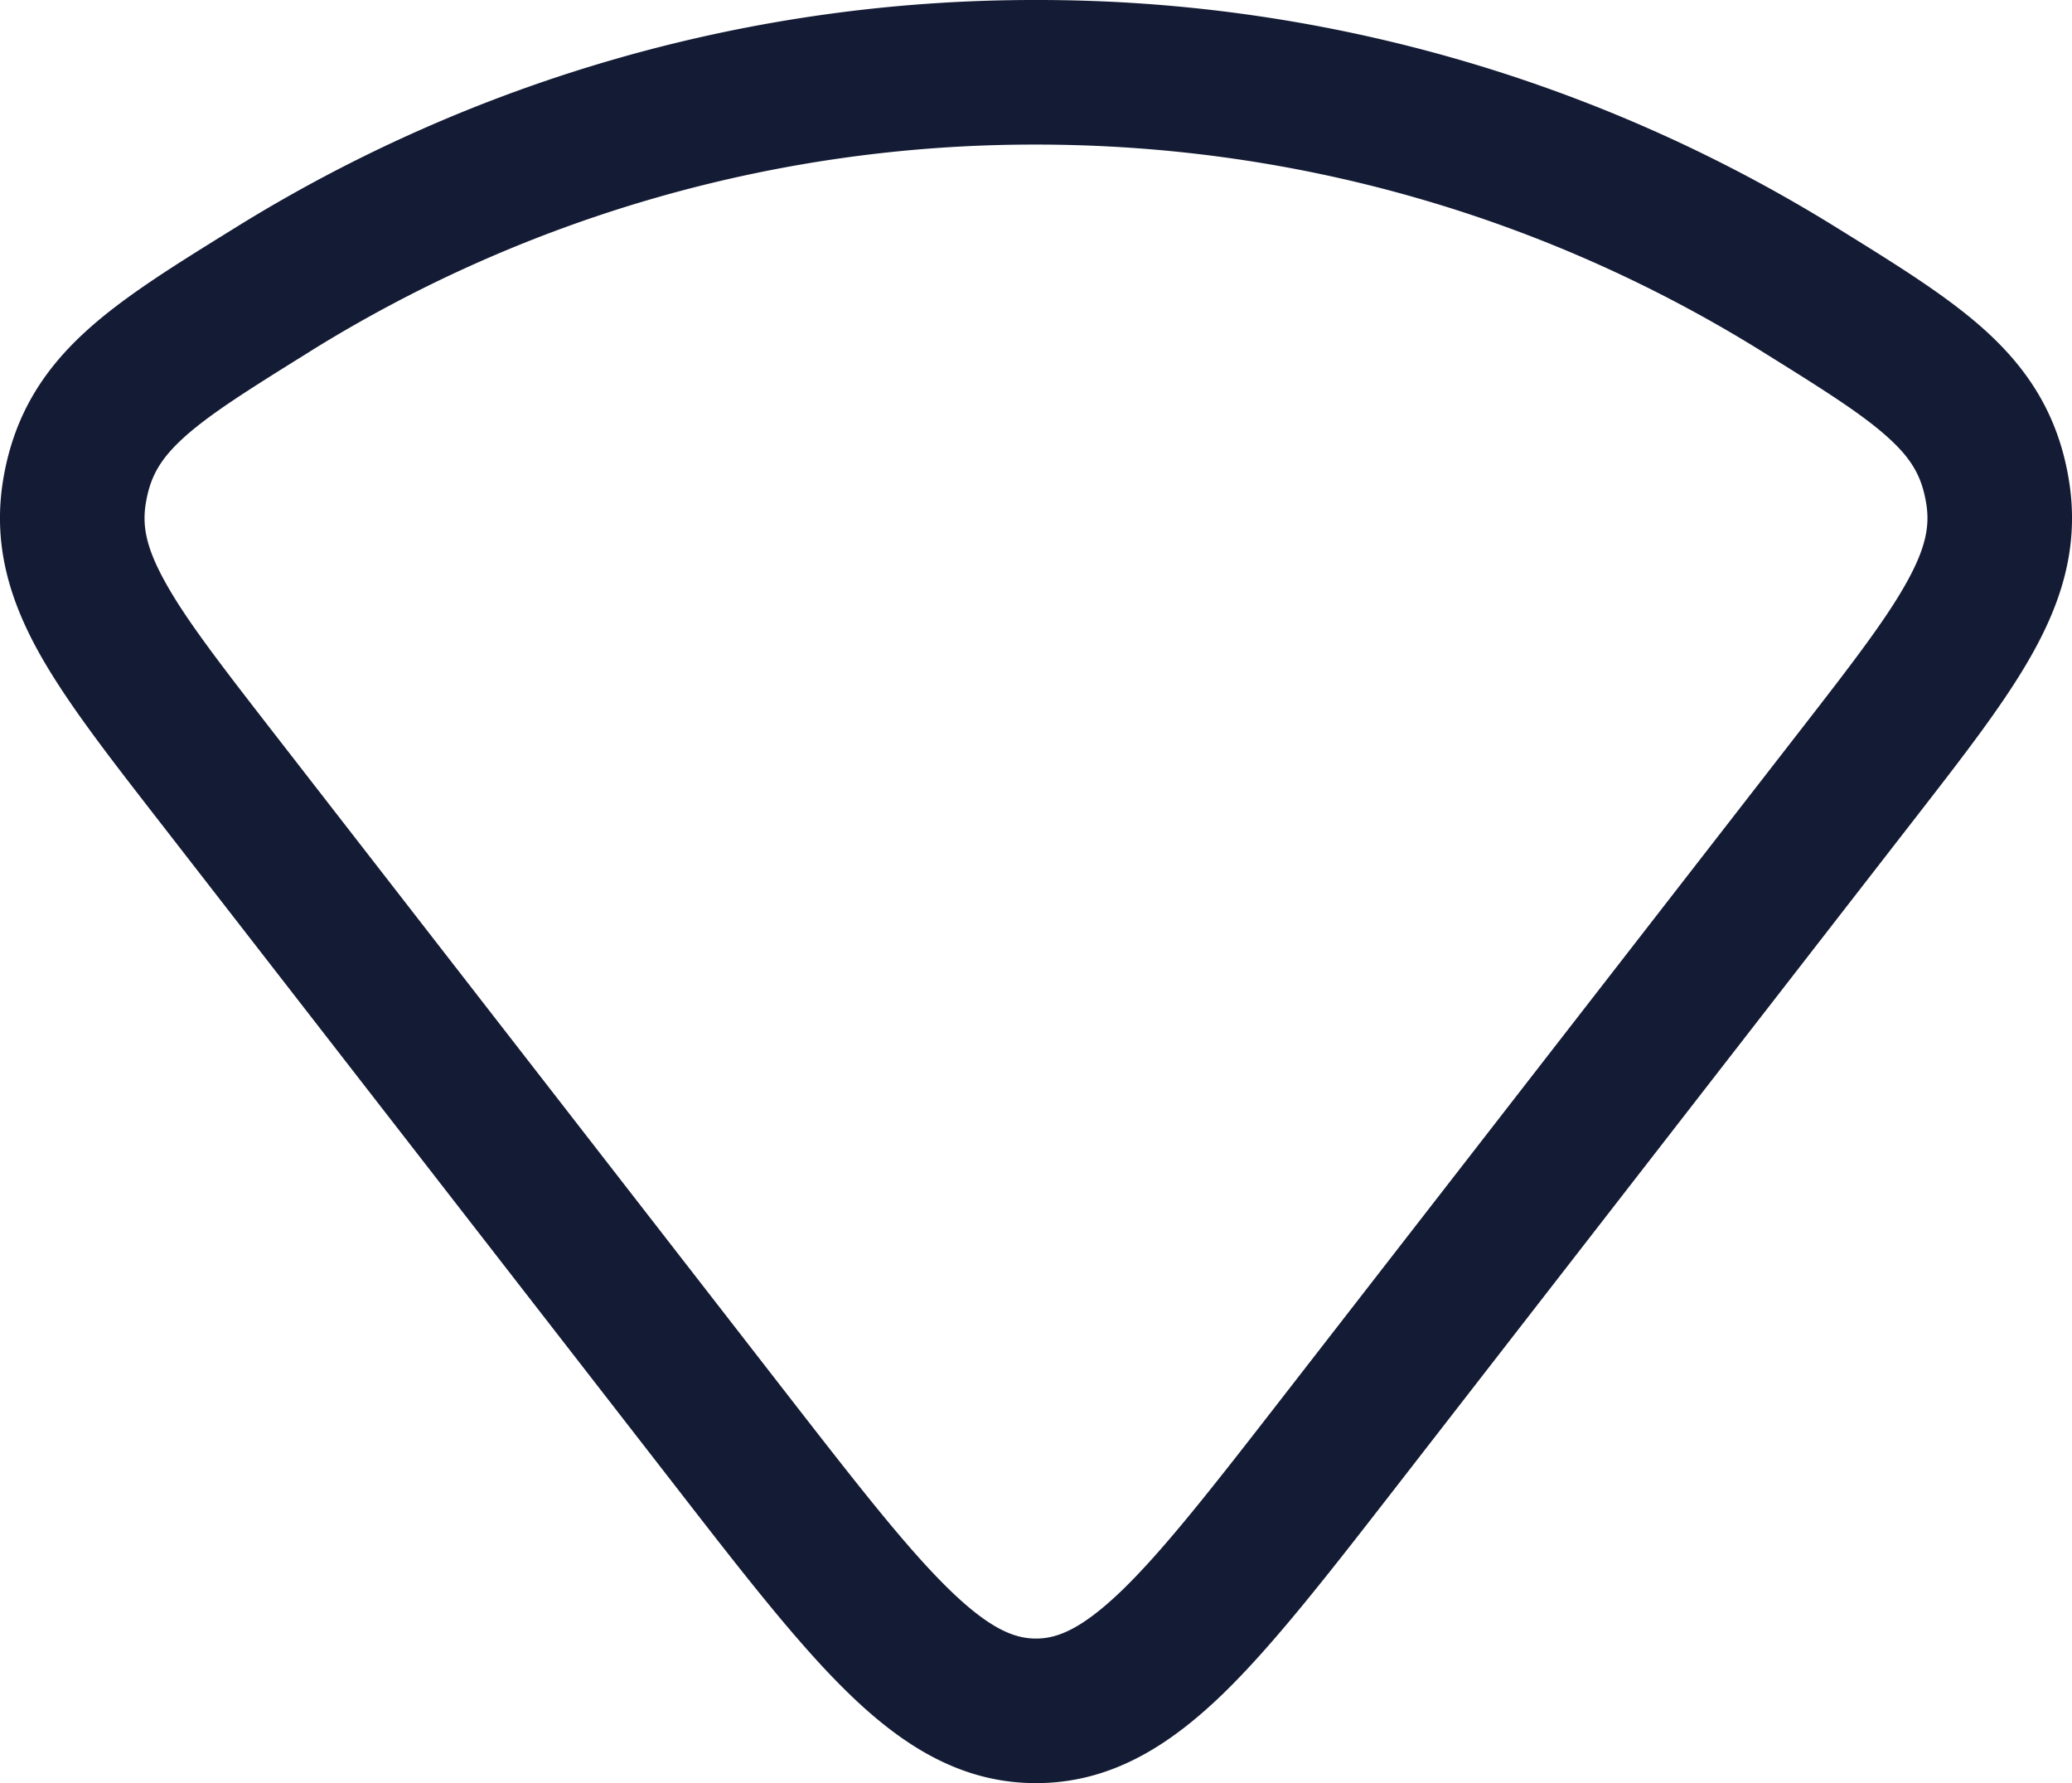 <svg xmlns="http://www.w3.org/2000/svg" width="21.5" height="18.5"><path fill="none" d="M0 0h21.5v18.5H0V0Z"/><path fill="#141B34" fill-rule="evenodd" d="M10.75 0a15.72 15.72 0 0 0-8.316 2.367c-.608.377-1.152.711-1.55 1.077-.439.402-.732.865-.845 1.497-.118.66.04 1.232.345 1.793.286.525.737 1.102 1.261 1.777l5.337 6.874c.716.923 1.303 1.682 1.84 2.199.55.53 1.156.916 1.928.916s1.378-.386 1.929-.916c.536-.517 1.123-1.276 1.84-2.199l5.336-6.874c.524-.675.975-1.252 1.26-1.777.306-.561.464-1.132.346-1.793-.112-.632-.406-1.095-.844-1.497-.399-.366-.943-.7-1.551-1.077A15.719 15.719 0 0 0 10.75 0ZM3.225 3.641A14.219 14.219 0 0 1 10.75 1.5c2.76 0 5.337.783 7.525 2.141.654.407 1.057.66 1.328.909.233.213.335.392.381.654.042.232.009.455-.186.813-.214.393-.573.86-1.128 1.574l-5.337 6.874c-.745.96-1.255 1.614-1.695 2.039-.427.41-.677.496-.888.496-.21 0-.461-.085-.887-.496-.44-.425-.95-1.079-1.696-2.039L2.83 7.591c-.555-.715-.914-1.18-1.128-1.574-.195-.358-.228-.58-.186-.813.046-.262.148-.44.38-.654.273-.25.675-.502 1.33-.909Z"/></svg>